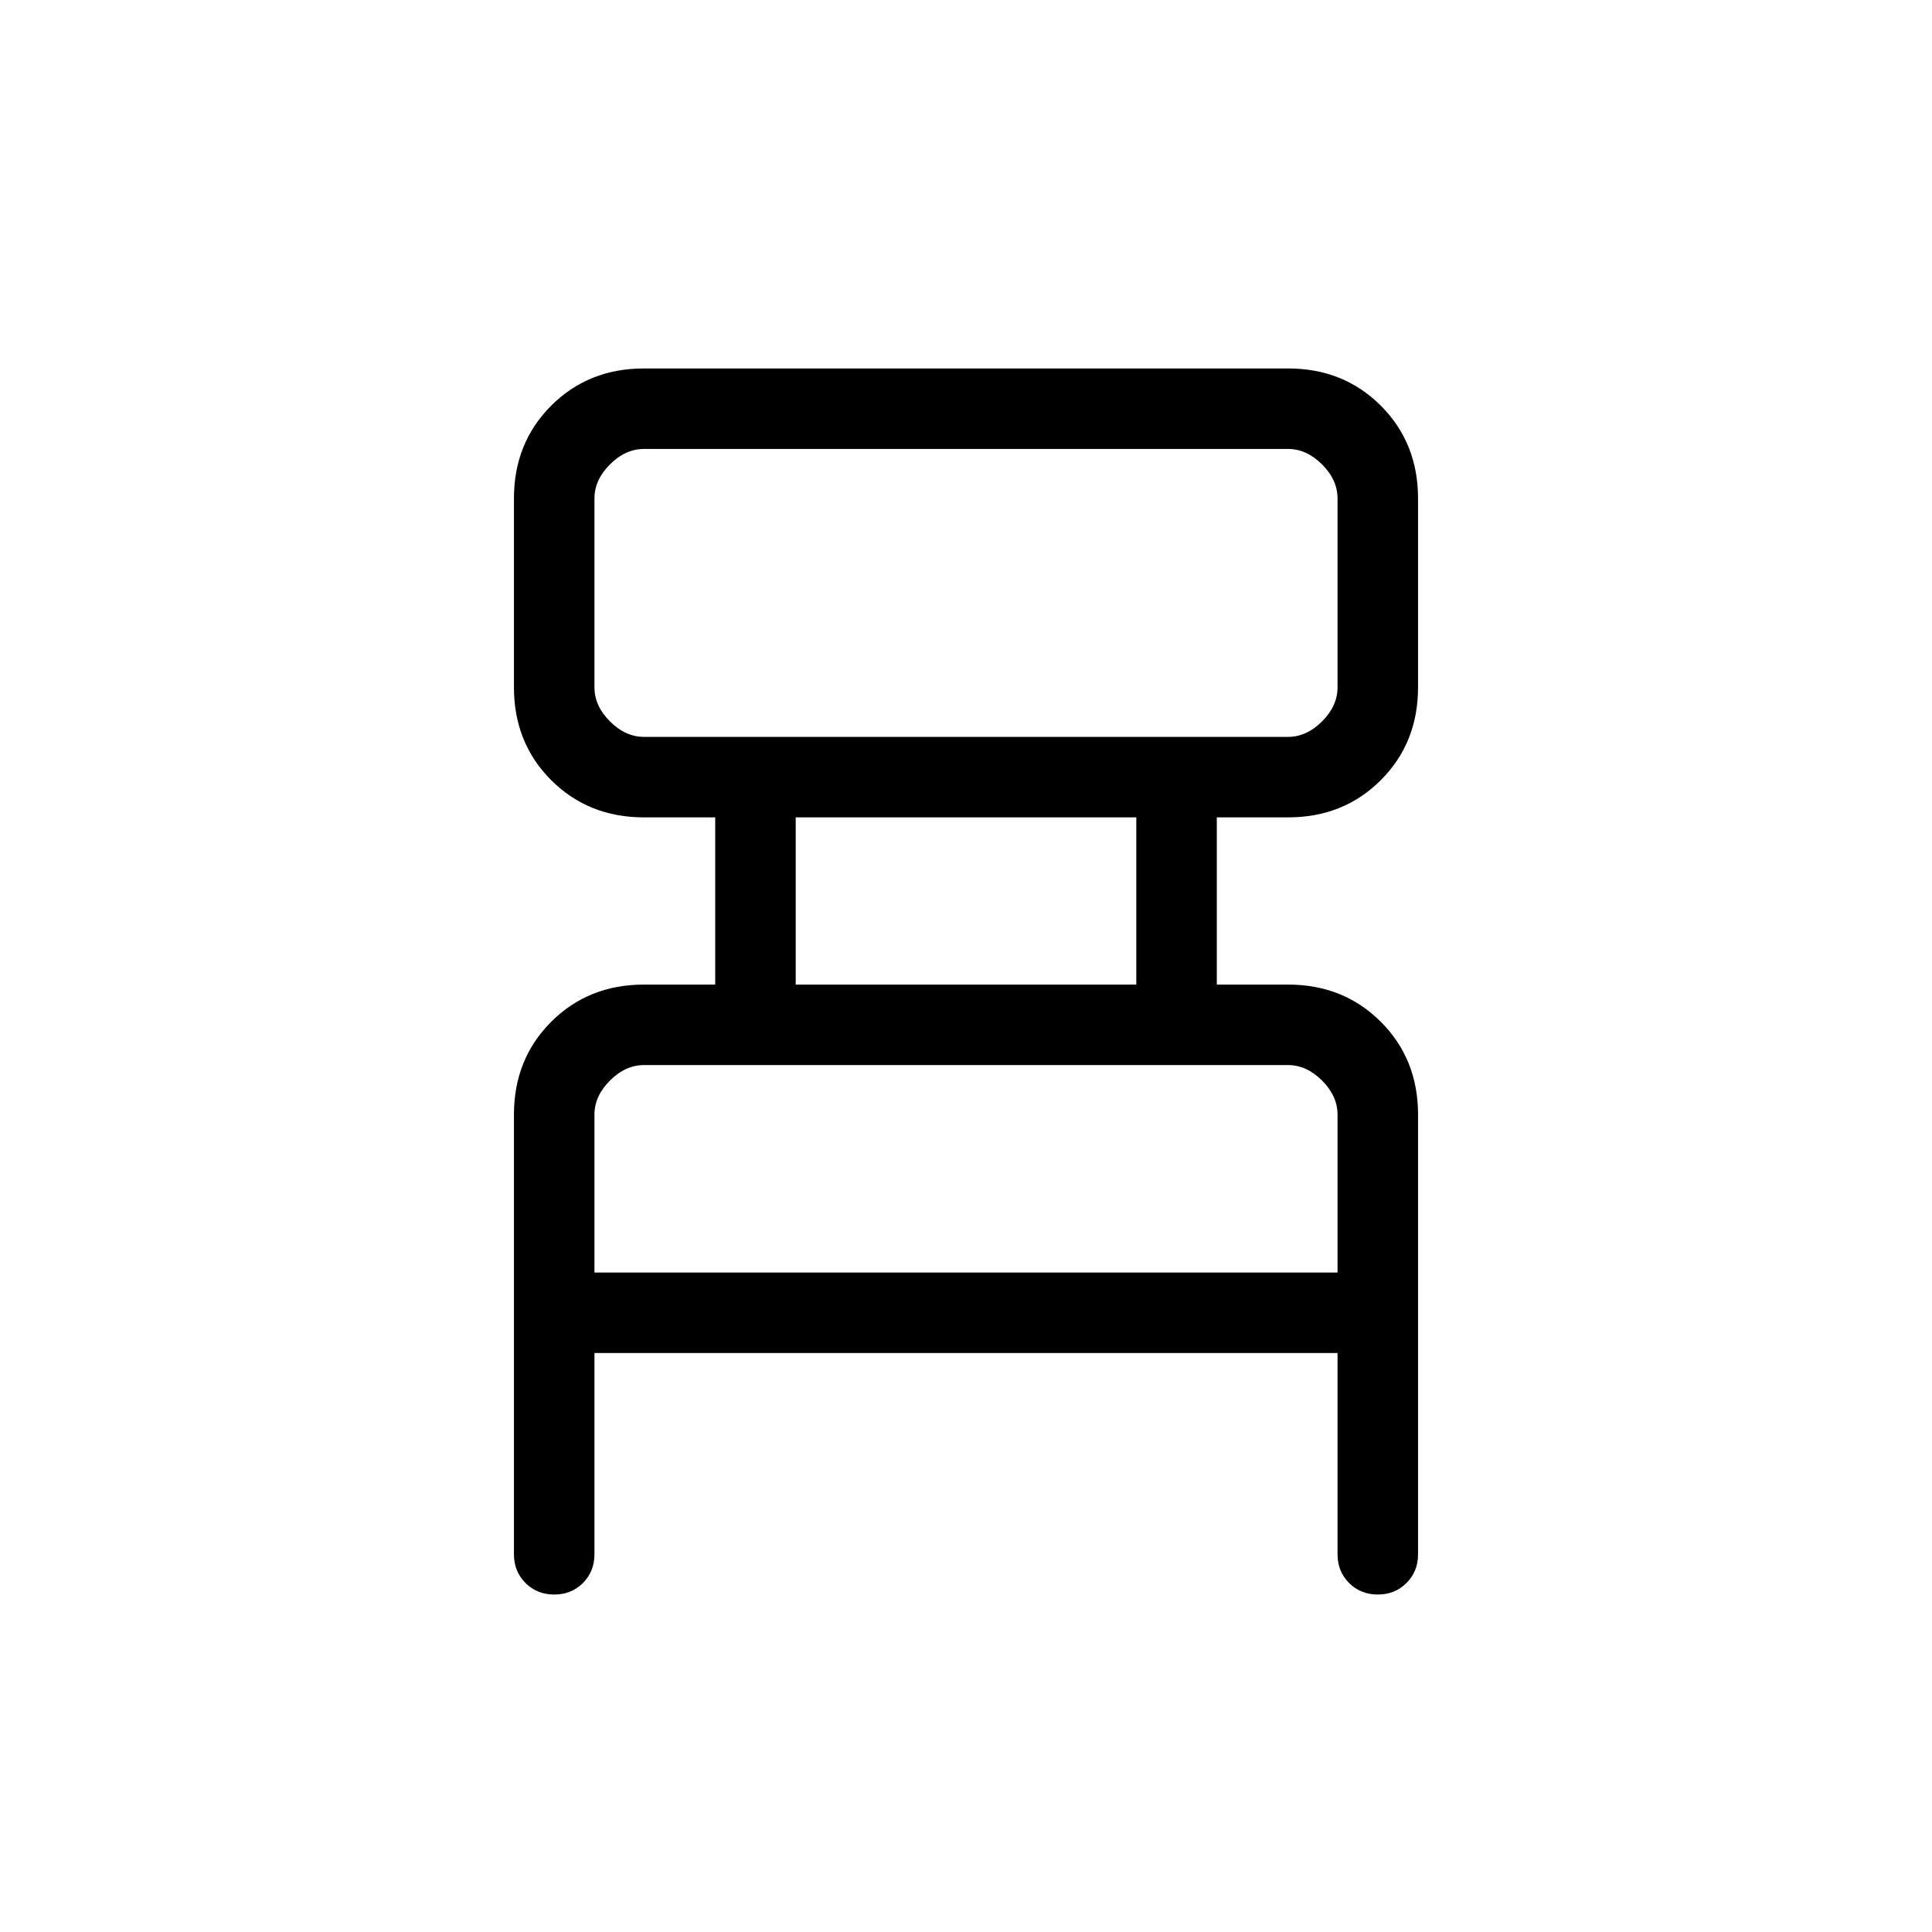 <svg xmlns="http://www.w3.org/2000/svg" height="24" viewBox="0 -960 960 960" width="24"><path d="M255.38-187.69v-218.46q0-27.62 18.5-46.12 18.5-18.5 46.12-18.5h35.38v-83.08H320q-27.62 0-46.12-18.5-18.5-18.5-18.5-46.11v-93.85q0-27.61 18.5-46.11t46.12-18.5h320q27.62 0 46.12 18.5 18.5 18.5 18.5 46.11v93.85q0 27.61-18.5 46.11T640-553.85h-35.38v83.08H640q27.62 0 46.12 18.5 18.5 18.5 18.5 46.12v218.46q0 8.54-5.74 14.27-5.73 5.73-14.26 5.73-8.54 0-14.27-5.73t-5.73-14.27v-100H295.38v100q0 8.54-5.73 14.27t-14.27 5.73q-8.53 0-14.26-5.73-5.74-5.73-5.74-14.27ZM320-593.85h320q9.23 0 16.92-7.69 7.7-7.69 7.7-16.92v-93.85q0-9.23-7.7-16.92-7.69-7.69-16.92-7.69H320q-9.23 0-16.92 7.69-7.7 7.69-7.7 16.92v93.85q0 9.23 7.7 16.92 7.69 7.69 16.92 7.69Zm75.38 123.08h169.24v-83.08H395.38v83.08Zm-100 143.08h369.24v-78.46q0-9.23-7.7-16.93-7.69-7.69-16.92-7.69H320q-9.23 0-16.92 7.69-7.7 7.7-7.7 16.93v78.46Zm0-266.16v-143.07 143.07Zm0 266.16V-430.77v103.08Z"/></svg>
